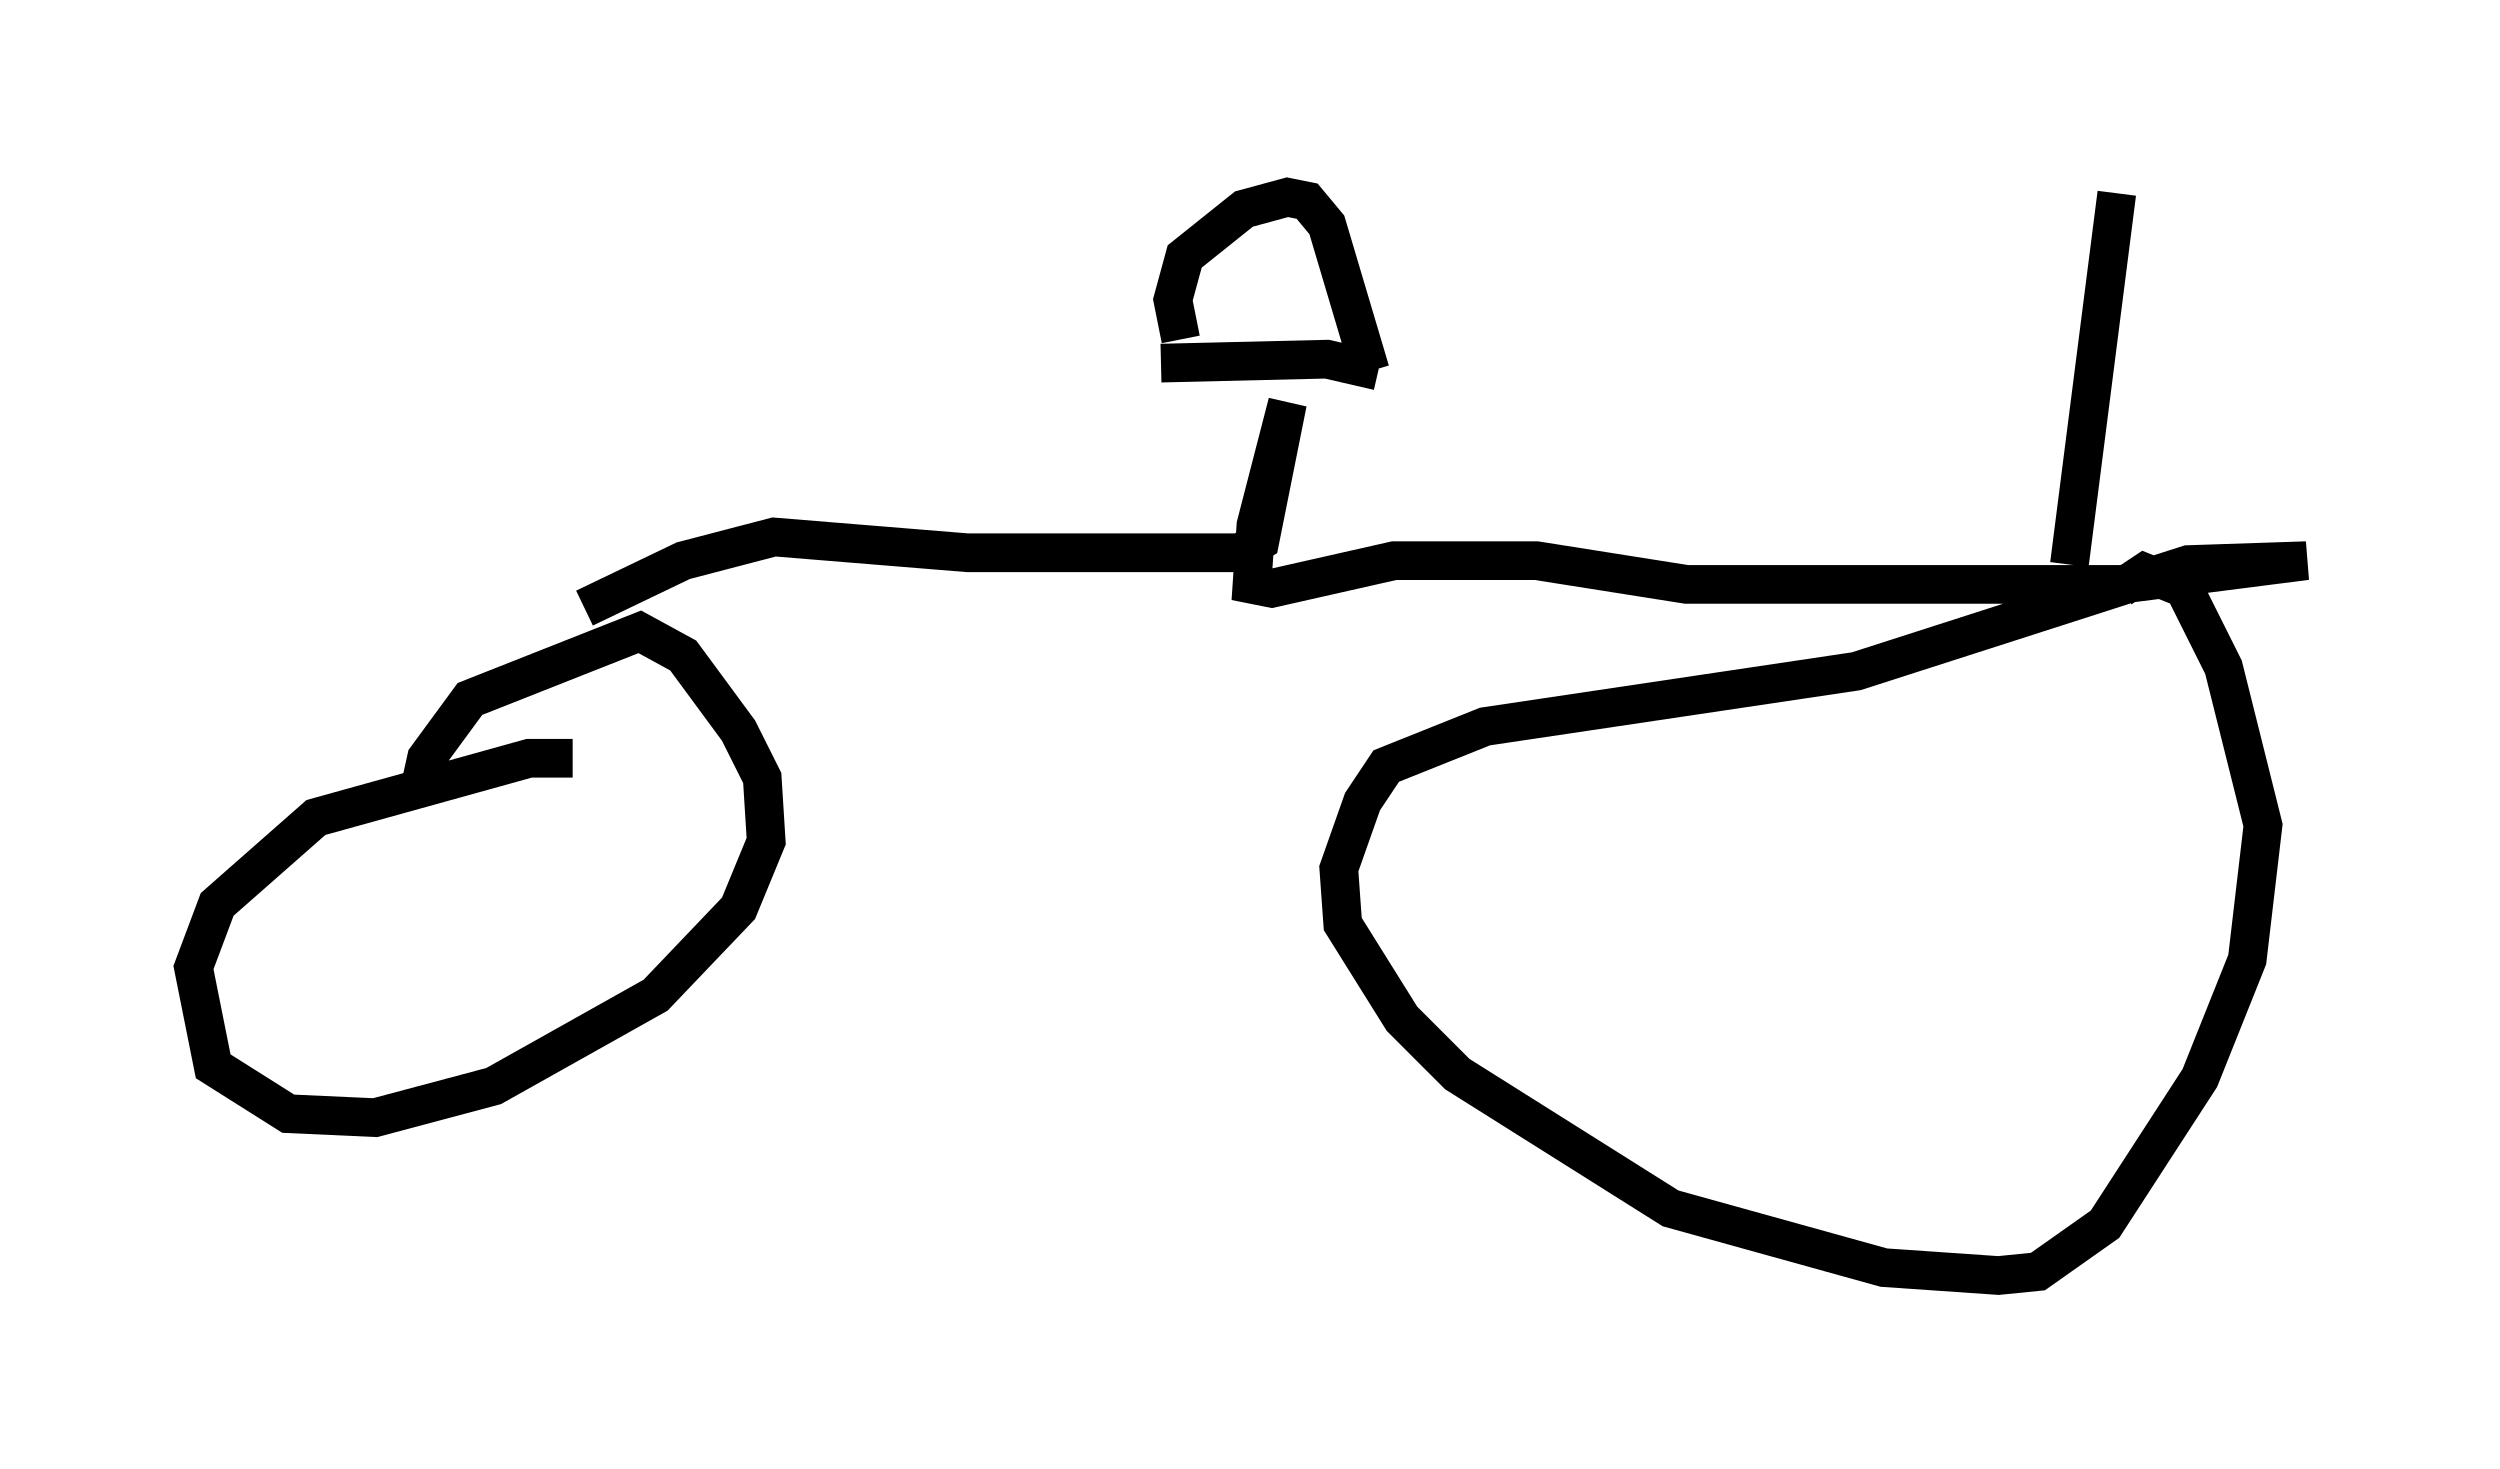 <?xml version="1.0" encoding="utf-8" ?>
<svg baseProfile="full" height="37.971" version="1.1" width="64.615" xmlns="http://www.w3.org/2000/svg" xmlns:ev="http://www.w3.org/2001/xml-events" xmlns:xlink="http://www.w3.org/1999/xlink"><defs /><rect fill="white" height="37.971" width="64.615" x="0" y="0" /><path d="M15.311, 20.006 m-0.51, -0.408 l-1.123, 0.0 -5.513, 1.531 l-2.552, 2.246 -0.613, 1.633 l0.51, 2.552 1.94, 1.225 l2.246, 0.102 3.063, -0.817 l4.185, -2.348 2.144, -2.246 l0.715, -1.735 -0.102, -1.633 l-0.613, -1.225 -1.429, -1.94 l-1.123, -0.613 -4.39, 1.735 l-1.123, 1.531 -0.204, 0.919 m4.288, -4.798 l2.552, -1.225 2.348, -0.613 l5.002, 0.408 7.044, 0.0 l0.51, -0.306 0.715, -3.573 l-0.817, 3.165 -0.102, 1.531 l0.51, 0.102 3.165, -0.715 l3.675, 0.0 3.879, 0.613 l11.229, 0.0 4.798, -0.613 l-3.063, 0.102 -8.575, 2.756 l-9.596, 1.429 -2.552, 1.021 l-0.613, 0.919 -0.613, 1.735 l0.102, 1.429 1.531, 2.45 l1.429, 1.429 5.513, 3.471 l5.513, 1.531 2.96, 0.204 l1.021, -0.102 1.735, -1.225 l2.45, -3.777 1.225, -3.063 l0.408, -3.471 -1.021, -4.083 l-1.021, -2.042 -1.021, -0.408 l-0.613, 0.408 m-24.807, -5.819 l4.288, -0.102 1.327, 0.306 m-5.104, -0.817 l-0.204, -1.021 0.306, -1.123 l1.531, -1.225 1.123, -0.306 l0.51, 0.102 0.51, 0.613 l1.123, 3.777 m19.294, -4.594 l-1.225, 9.596 " fill="none" stroke="black" stroke-width="1" /></svg>